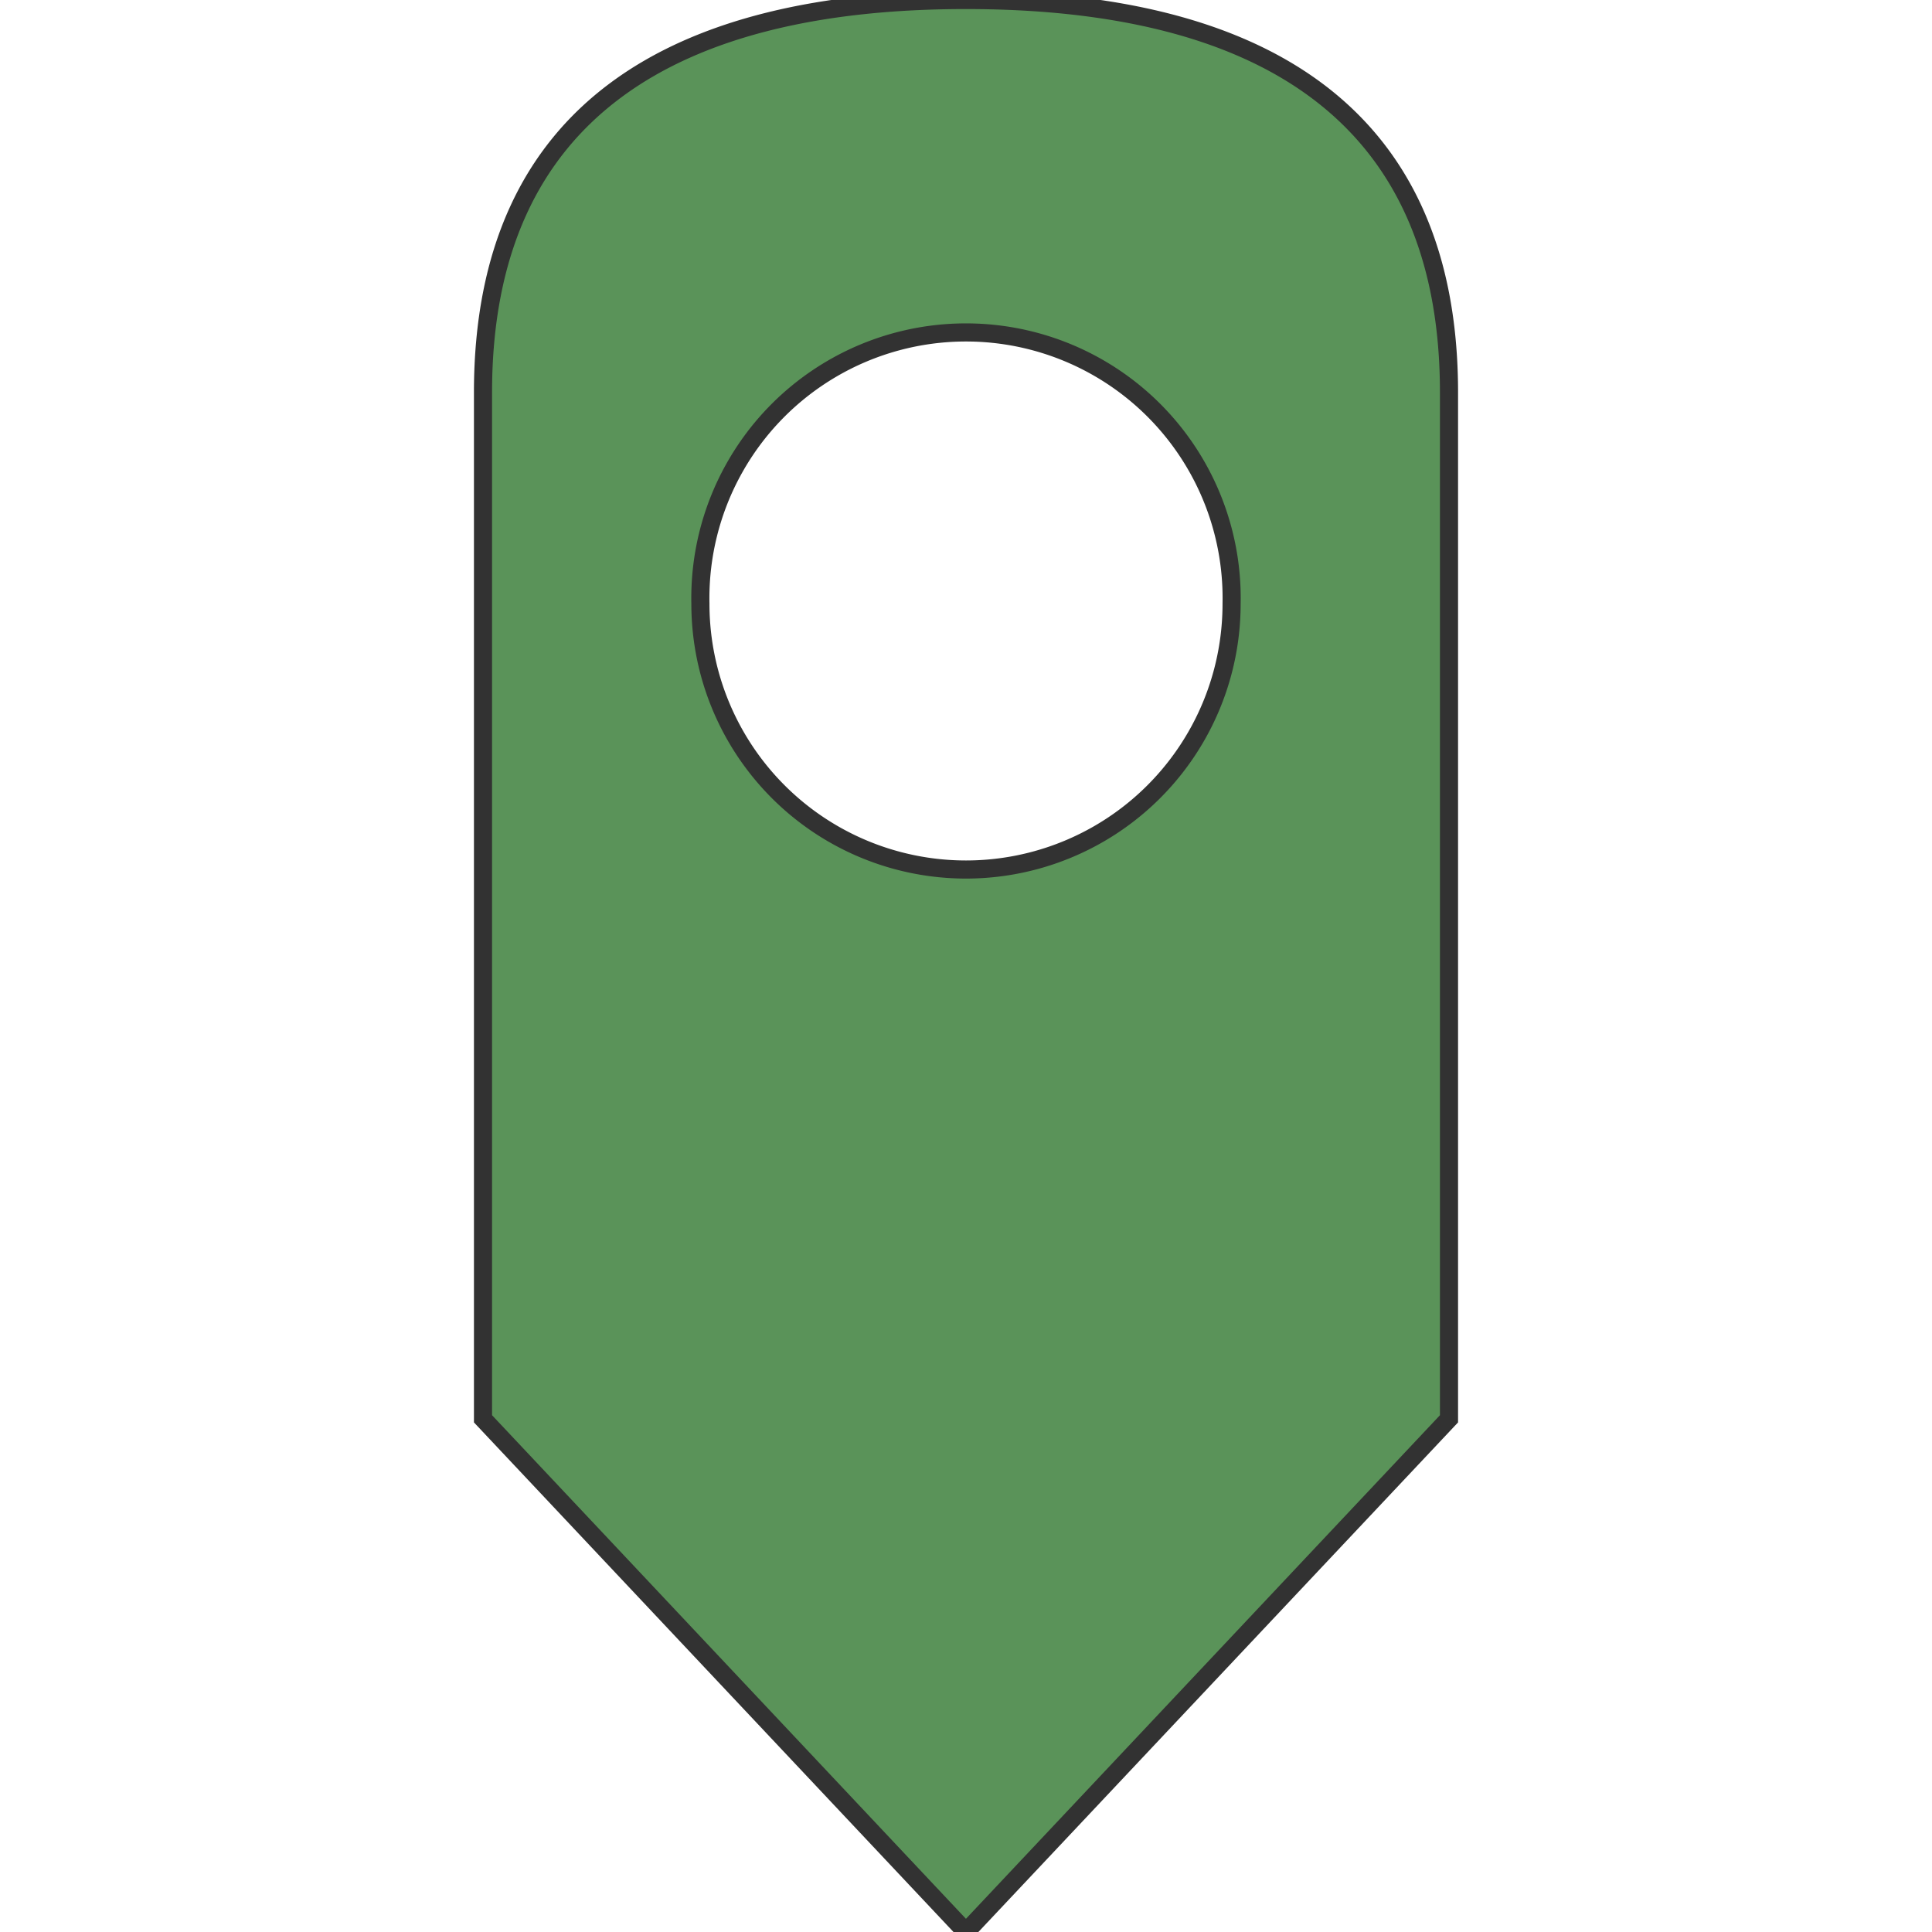 <?xml version="1.0" encoding="utf-8"?>
<!DOCTYPE svg PUBLIC "-//W3C//DTD SVG 1.1//EN" "http://www.w3.org/Graphics/SVG/1.1/DTD/svg11.dtd">
<svg xmlns="http://www.w3.org/2000/svg" width="32" height="32" viewBox="0 0 32 32" className="marker-red" id="marker-red">
  <g>
    <path fill="#5a9359" stroke="#323232" stroke-width="0.3" d="M15.999 0C11.214 0 8 1.805 8 6.5v17l7.999 8.5L24 23.5v-17C24 1.805 20.786 0 15.999 0zM16 14.402A4.4 4.4 0 0 1 11.601
    10a4.4 4.4 0 1 1 8.798 0A4.4 4.4 0 0 1 16 14.402z"/>
  </g>
</svg>

